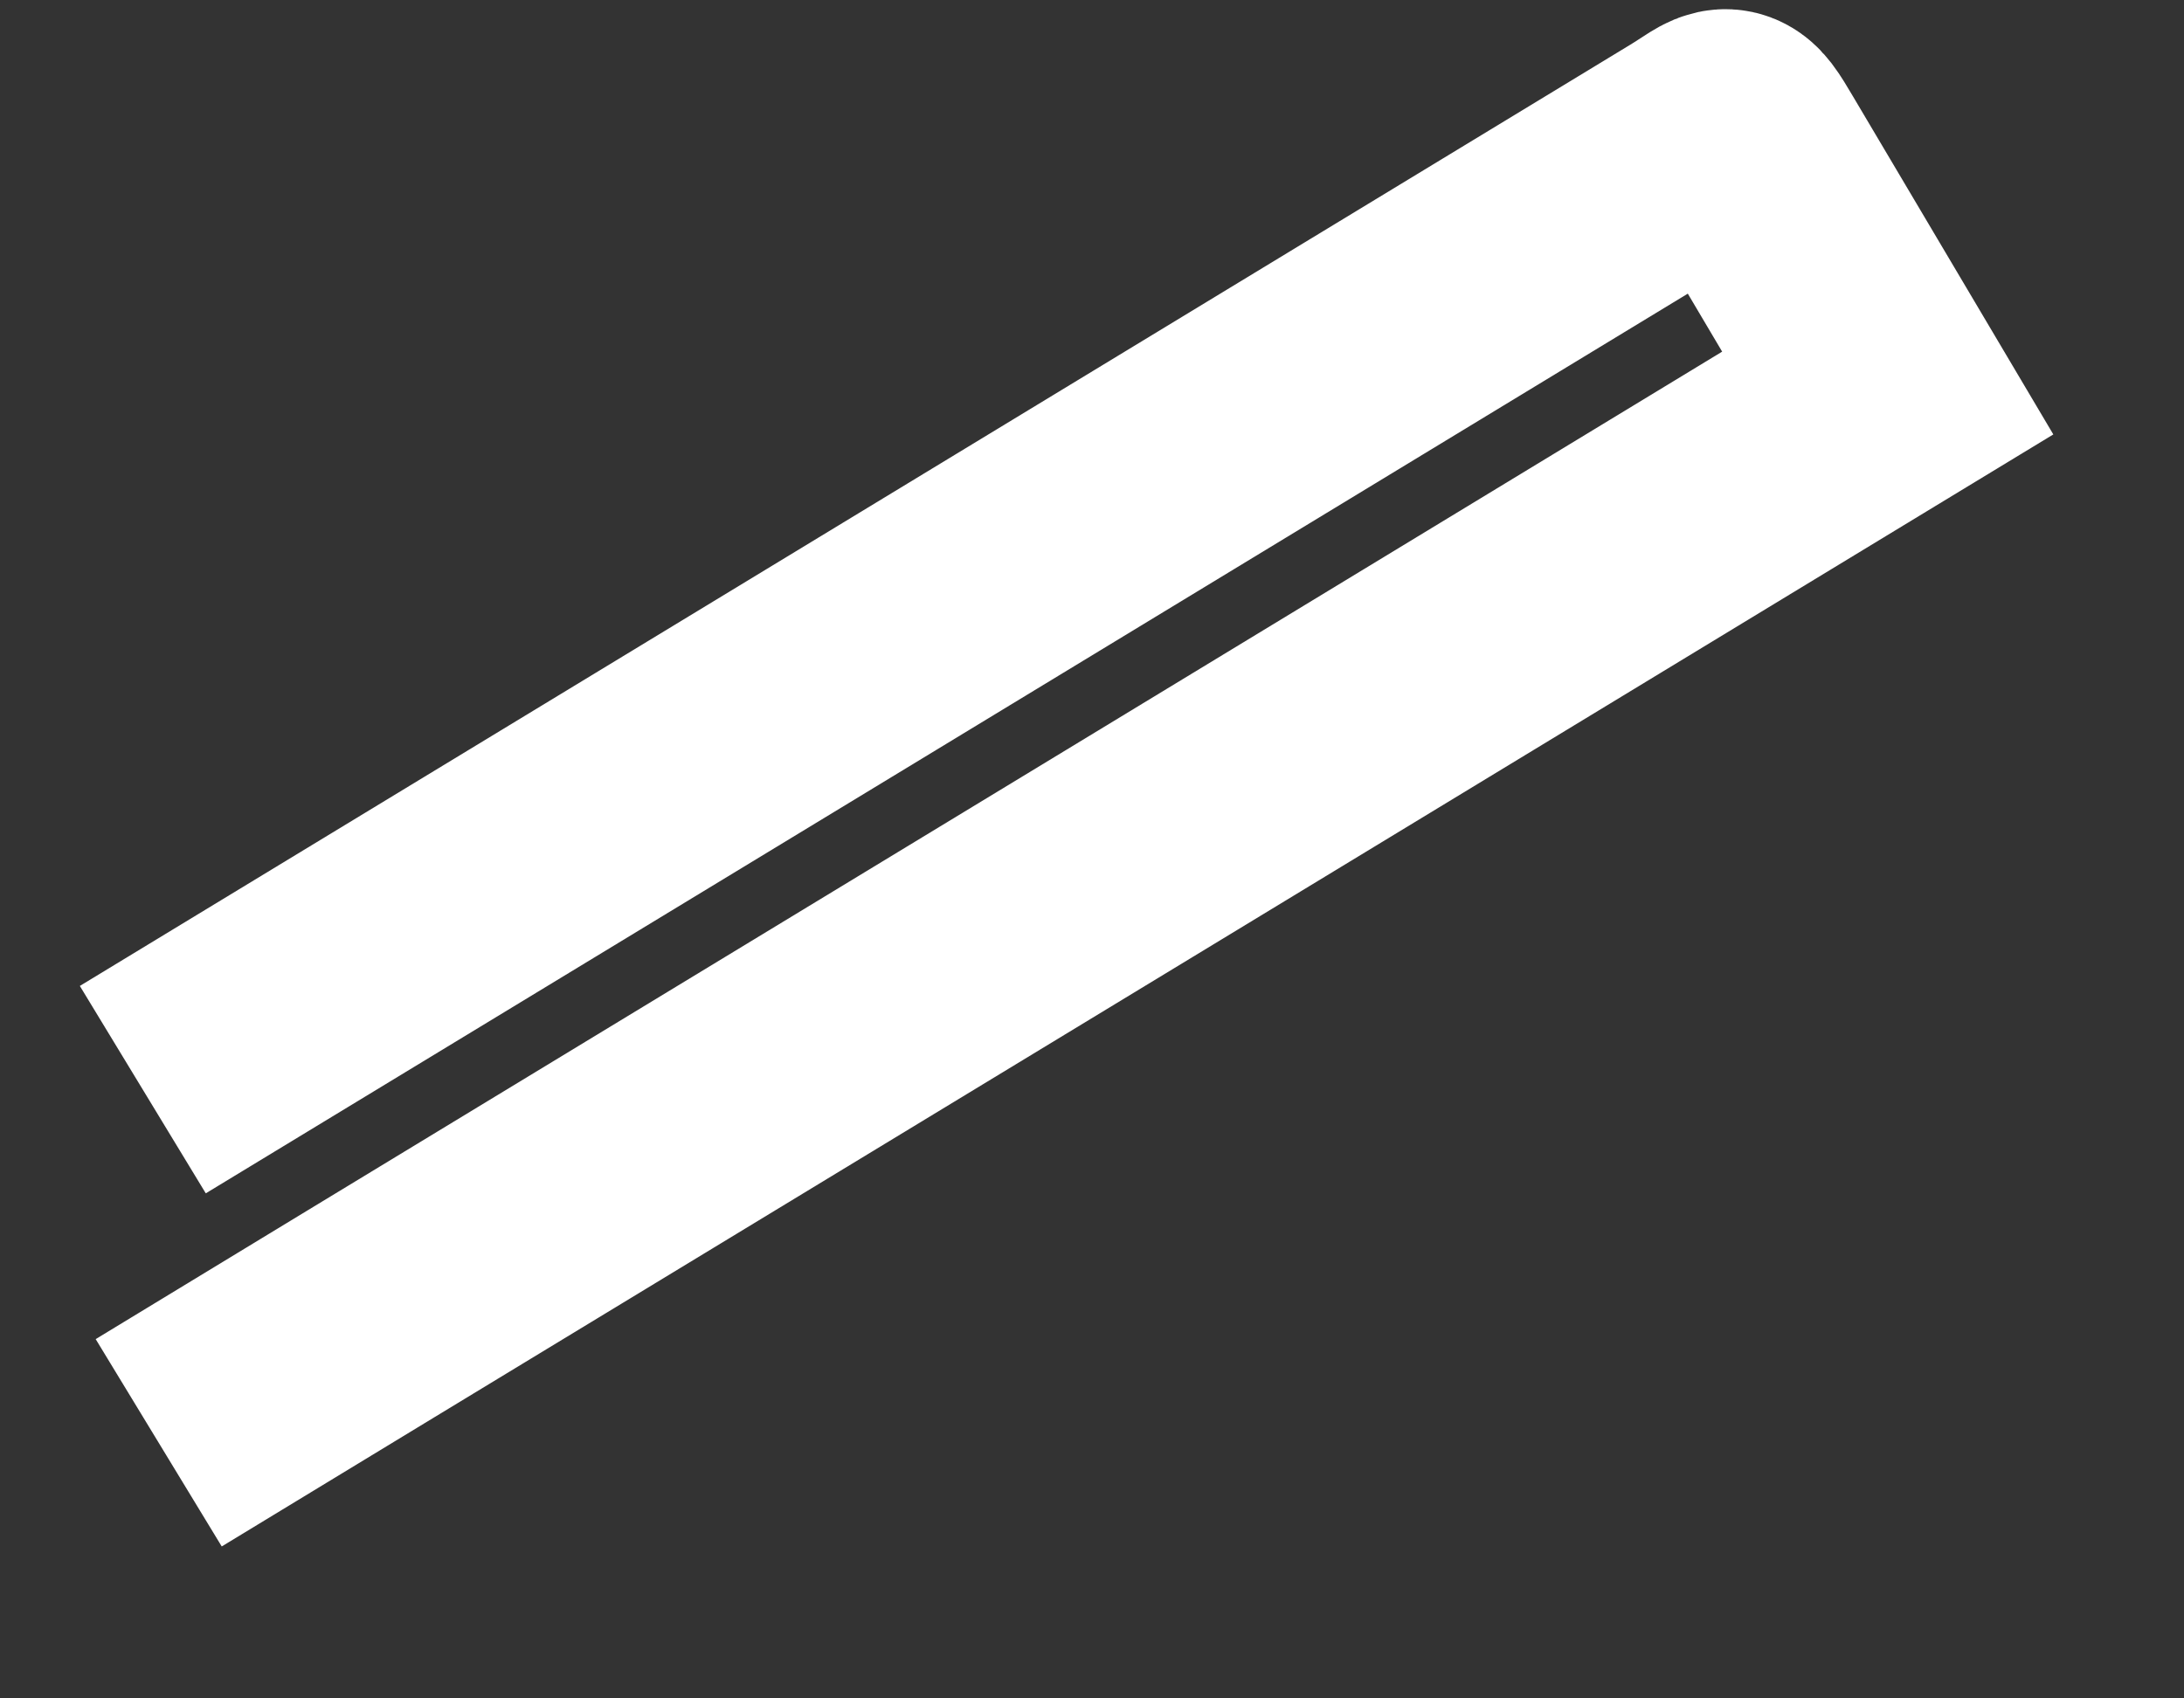 ﻿<?xml version="1.0" encoding="utf-8"?>
<svg version="1.1" xmlns:xlink="http://www.w3.org/1999/xlink" width="18px" height="14px" xmlns="http://www.w3.org/2000/svg">
  <rect width="100%" height="100%" fill="#333333" stroke="none"/>
  <g transform="matrix(1 0 0 1 -452 -11264 )">
    <path d="M 0.177 7.982  C 2.063 6.837  3.949 5.692  5.835 4.547  C 8.209 3.105  10.583 1.664  12.956 0.223  C 13.254 0.042  13.222 -0.016  13.412 0.305  C 13.794 0.95  14.176 1.596  14.558 2.24  C 10.392 4.77  6.226 7.3  2.059 9.829  C 1.475 10.184  0.892 10.538  0.308 10.893  " stroke-width="2" stroke="#ffffff" fill="none" transform="matrix(1 0 0 1 453 11265 )" />
  </g>
</svg>